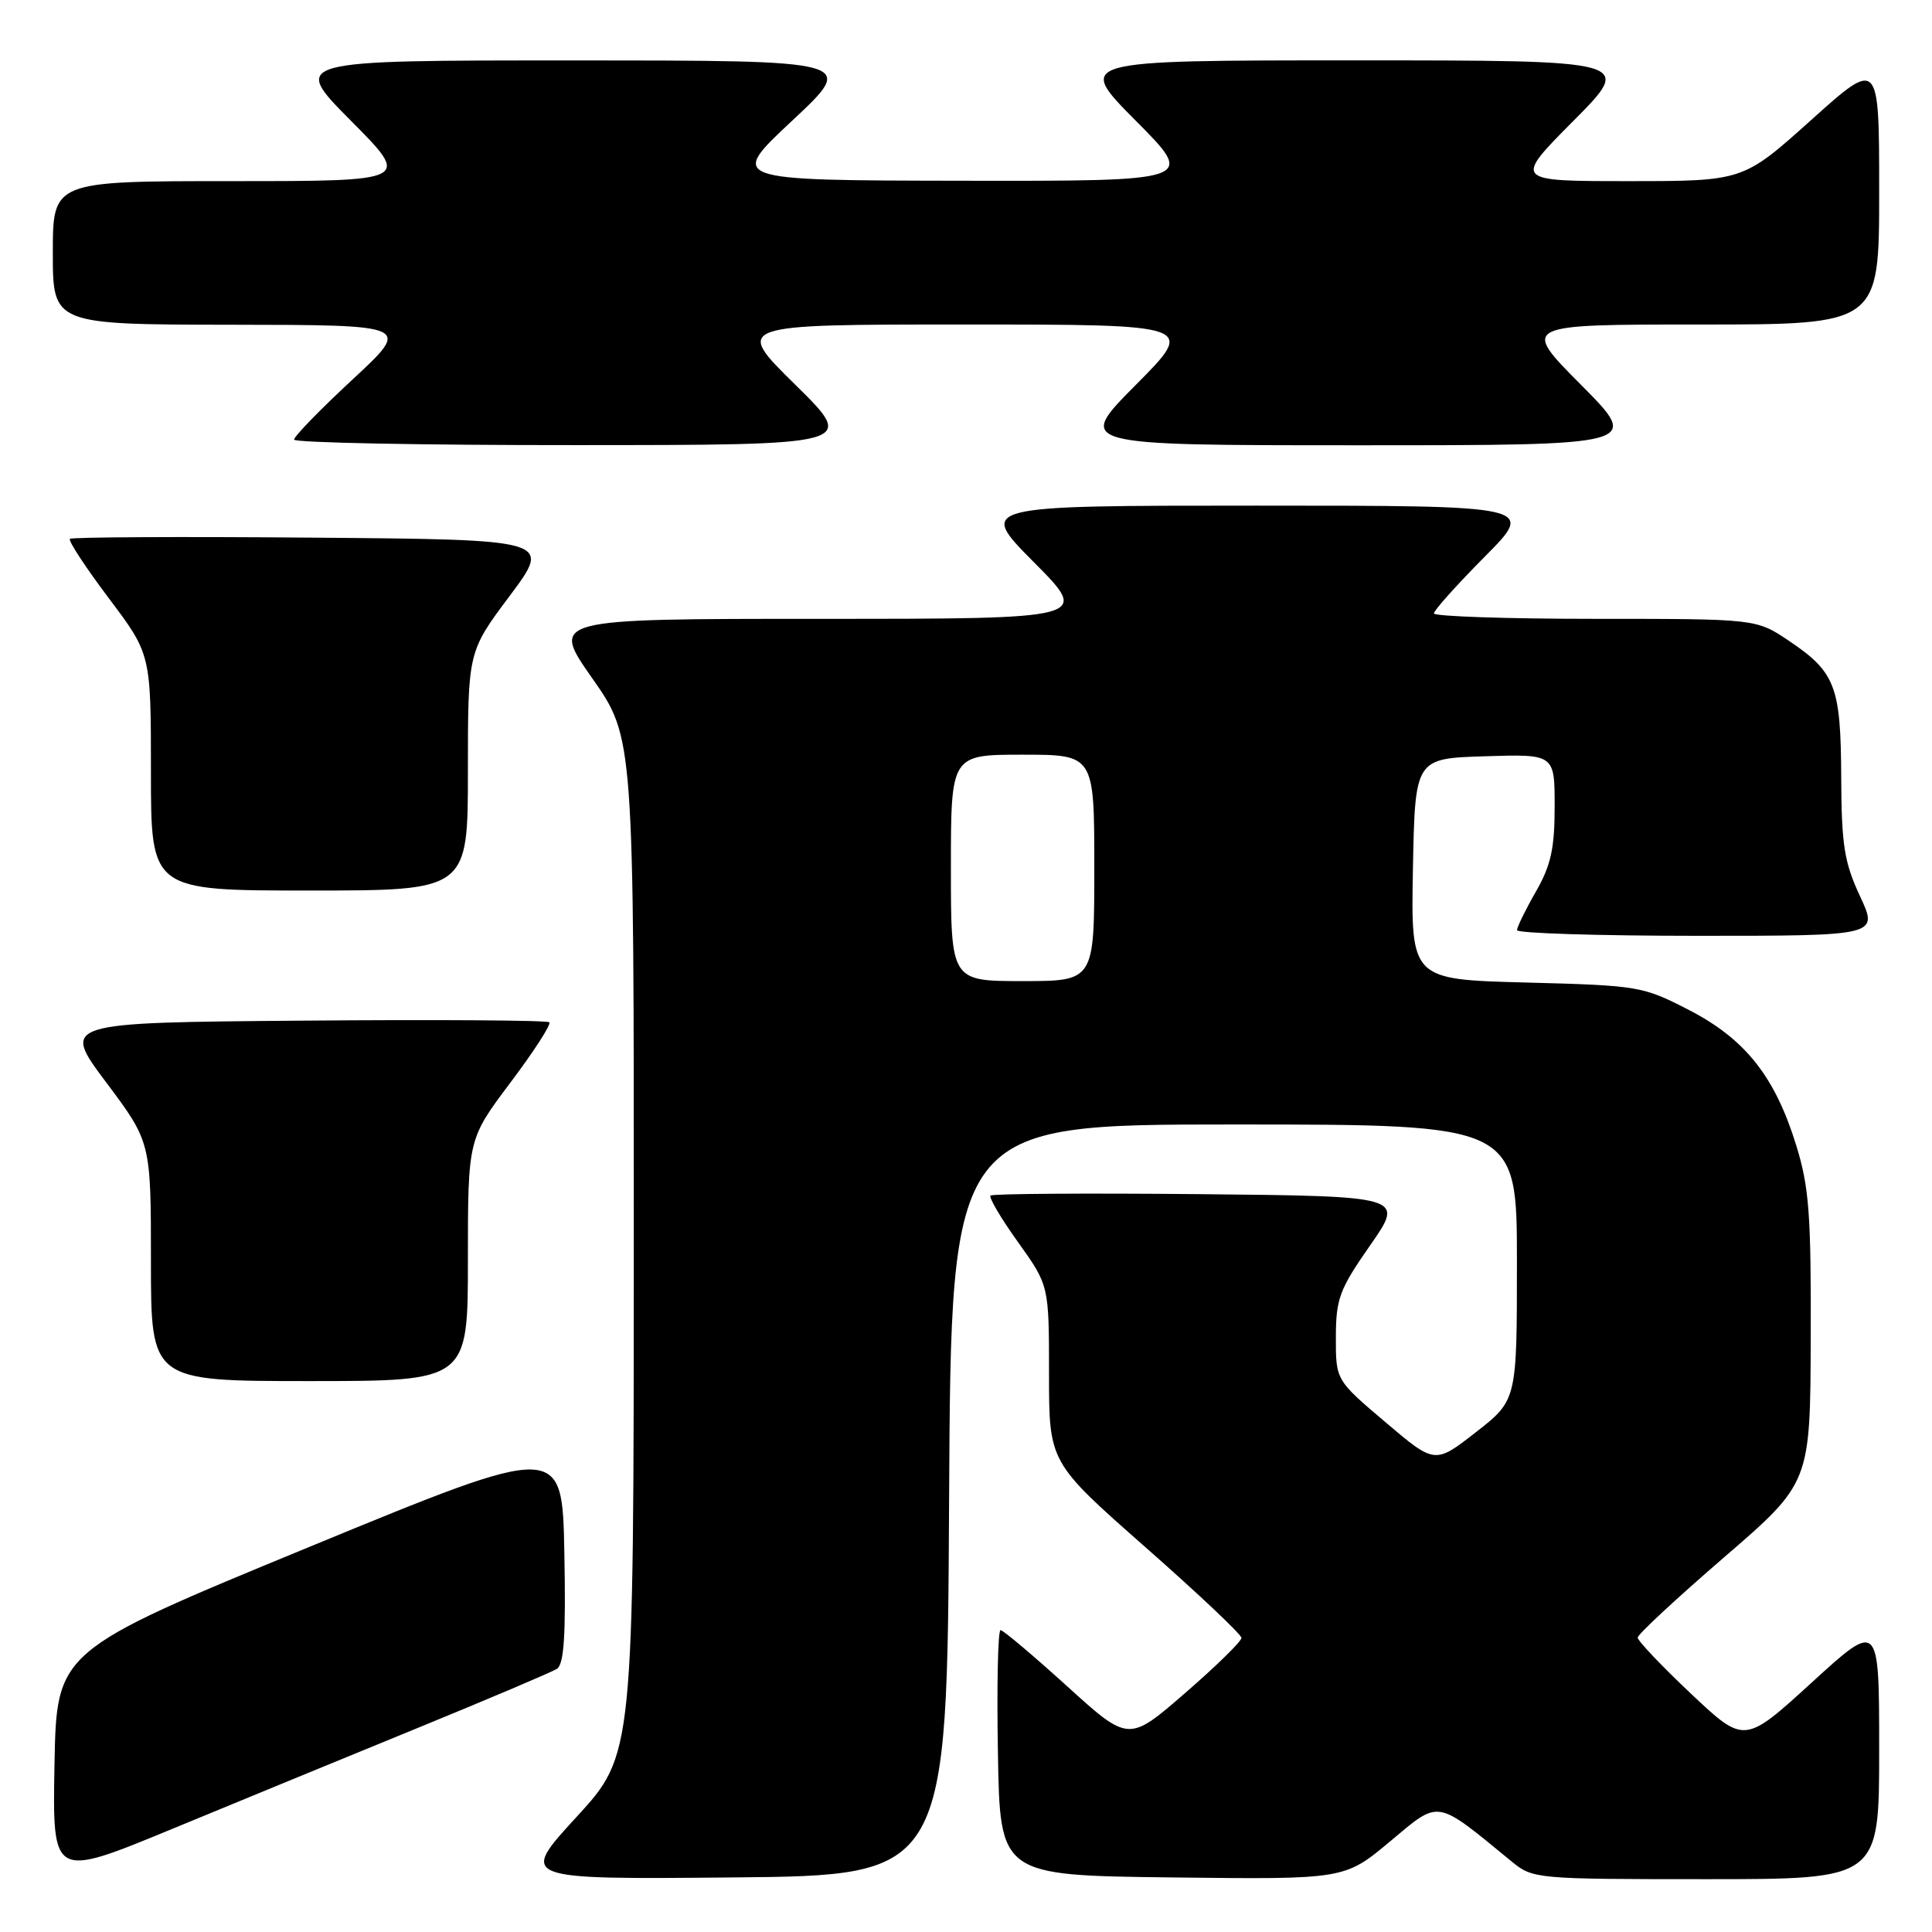 <?xml version="1.0" encoding="UTF-8" standalone="no"?>
<!DOCTYPE svg PUBLIC "-//W3C//DTD SVG 1.1//EN" "http://www.w3.org/Graphics/SVG/1.1/DTD/svg11.dtd" >
<svg xmlns="http://www.w3.org/2000/svg" xmlns:xlink="http://www.w3.org/1999/xlink" version="1.1" viewBox="0 0 256 256">
 <g >
 <path fill="currentColor"
d=" M 55.50 228.90 C 64.85 225.07 73.07 221.58 73.78 221.14 C 74.74 220.54 74.99 216.76 74.78 205.76 C 74.50 191.17 74.50 191.17 41.00 204.97 C 7.50 218.77 7.50 218.77 7.22 233.83 C 6.95 248.89 6.95 248.89 22.72 242.38 C 31.40 238.79 46.15 232.73 55.50 228.90 Z  M 125.76 198.75 C 126.02 149.00 126.02 149.00 163.51 149.00 C 201.00 149.00 201.00 149.00 201.00 167.26 C 201.00 185.53 201.00 185.53 195.57 189.77 C 190.13 194.01 190.13 194.01 183.57 188.44 C 177.00 182.87 177.00 182.87 177.01 177.19 C 177.02 172.07 177.48 170.85 181.56 165.00 C 186.10 158.50 186.10 158.50 158.90 158.23 C 143.94 158.09 131.50 158.17 131.25 158.42 C 131.00 158.67 132.64 161.45 134.90 164.60 C 139.00 170.33 139.00 170.33 139.00 182.04 C 139.00 193.76 139.00 193.76 151.75 204.99 C 158.76 211.16 164.50 216.58 164.50 217.03 C 164.50 217.49 161.14 220.78 157.02 224.35 C 149.55 230.83 149.55 230.83 141.38 223.42 C 136.88 219.34 132.92 216.00 132.58 216.00 C 132.23 216.00 132.07 223.31 132.23 232.25 C 132.50 248.50 132.50 248.50 155.33 248.77 C 178.16 249.04 178.16 249.04 184.20 243.99 C 190.86 238.43 190.10 238.30 200.33 246.68 C 203.10 248.96 203.59 249.00 226.08 249.00 C 249.00 249.00 249.00 249.00 249.00 231.89 C 249.00 214.78 249.00 214.78 240.07 222.94 C 231.14 231.09 231.14 231.09 224.07 224.43 C 220.18 220.76 217.00 217.41 217.00 216.99 C 217.00 216.57 222.15 211.79 228.43 206.37 C 239.87 196.50 239.87 196.50 239.93 177.36 C 239.99 160.95 239.72 157.29 238.01 151.77 C 235.19 142.63 231.25 137.67 223.76 133.81 C 217.66 130.67 217.11 130.58 202.22 130.19 C 186.95 129.79 186.95 129.79 187.22 115.14 C 187.50 100.50 187.50 100.50 196.75 100.21 C 206.00 99.92 206.00 99.92 206.00 106.86 C 206.00 112.42 205.51 114.66 203.51 118.15 C 202.14 120.54 201.02 122.84 201.01 123.25 C 201.01 123.66 211.78 124.00 224.95 124.00 C 248.91 124.00 248.91 124.00 246.46 118.75 C 244.37 114.26 244.01 111.98 243.97 103.00 C 243.92 90.92 243.21 89.06 237.01 84.89 C 232.70 82.00 232.70 82.00 211.35 82.00 C 199.61 82.00 190.00 81.67 190.00 81.28 C 190.00 80.88 193.03 77.50 196.72 73.78 C 203.45 67.00 203.45 67.00 166.50 67.00 C 129.55 67.00 129.55 67.00 137.00 74.50 C 144.45 82.00 144.45 82.00 108.70 82.00 C 72.95 82.00 72.95 82.00 78.48 89.88 C 84.00 97.76 84.00 97.76 83.98 165.13 C 83.97 232.50 83.97 232.50 76.38 240.77 C 68.80 249.03 68.80 249.03 97.15 248.77 C 125.50 248.50 125.50 248.50 125.76 198.75 Z  M 62.00 166.97 C 62.00 150.94 62.00 150.94 67.64 143.44 C 70.74 139.32 73.06 135.73 72.79 135.46 C 72.52 135.19 57.87 135.09 40.22 135.24 C 8.13 135.50 8.13 135.50 14.07 143.42 C 20.00 151.34 20.00 151.34 20.00 167.17 C 20.00 183.00 20.00 183.00 41.00 183.00 C 62.00 183.00 62.00 183.00 62.00 166.97 Z  M 62.00 102.18 C 62.00 86.35 62.00 86.35 67.56 78.93 C 73.11 71.50 73.11 71.50 41.40 71.24 C 23.96 71.09 9.50 71.17 9.26 71.40 C 9.02 71.64 11.34 75.18 14.41 79.26 C 20.00 86.68 20.00 86.68 20.00 102.34 C 20.00 118.00 20.00 118.00 41.00 118.00 C 62.00 118.00 62.00 118.00 62.00 102.18 Z  M 105.38 50.98 C 97.27 43.00 97.27 43.00 127.86 43.00 C 158.45 43.00 158.45 43.00 150.50 51.00 C 142.55 59.00 142.55 59.00 180.00 59.00 C 217.45 59.00 217.45 59.00 209.50 51.00 C 201.55 43.00 201.55 43.00 225.27 43.00 C 249.00 43.00 249.00 43.00 249.00 25.41 C 249.00 7.81 249.00 7.81 239.98 15.91 C 230.97 24.00 230.97 24.00 215.76 24.00 C 200.55 24.00 200.55 24.00 208.50 16.00 C 216.45 8.00 216.45 8.00 179.50 8.00 C 142.55 8.00 142.55 8.00 150.50 16.00 C 158.45 24.00 158.45 24.00 127.48 23.95 C 96.50 23.90 96.50 23.90 105.00 15.96 C 113.50 8.01 113.50 8.01 76.02 8.01 C 38.55 8.00 38.55 8.00 46.50 16.00 C 54.45 24.00 54.45 24.00 30.73 24.00 C 7.00 24.00 7.00 24.00 7.00 33.50 C 7.00 43.00 7.00 43.00 30.75 43.03 C 54.50 43.06 54.50 43.06 46.72 50.28 C 42.44 54.25 38.95 57.84 38.97 58.25 C 38.99 58.66 55.76 58.99 76.25 58.98 C 113.50 58.97 113.50 58.97 105.38 50.98 Z  M 126.00 115.00 C 126.00 100.00 126.00 100.00 135.50 100.00 C 145.00 100.00 145.00 100.00 145.00 115.00 C 145.00 130.00 145.00 130.00 135.50 130.00 C 126.00 130.00 126.00 130.00 126.00 115.00 Z "/>
</g>
</svg>